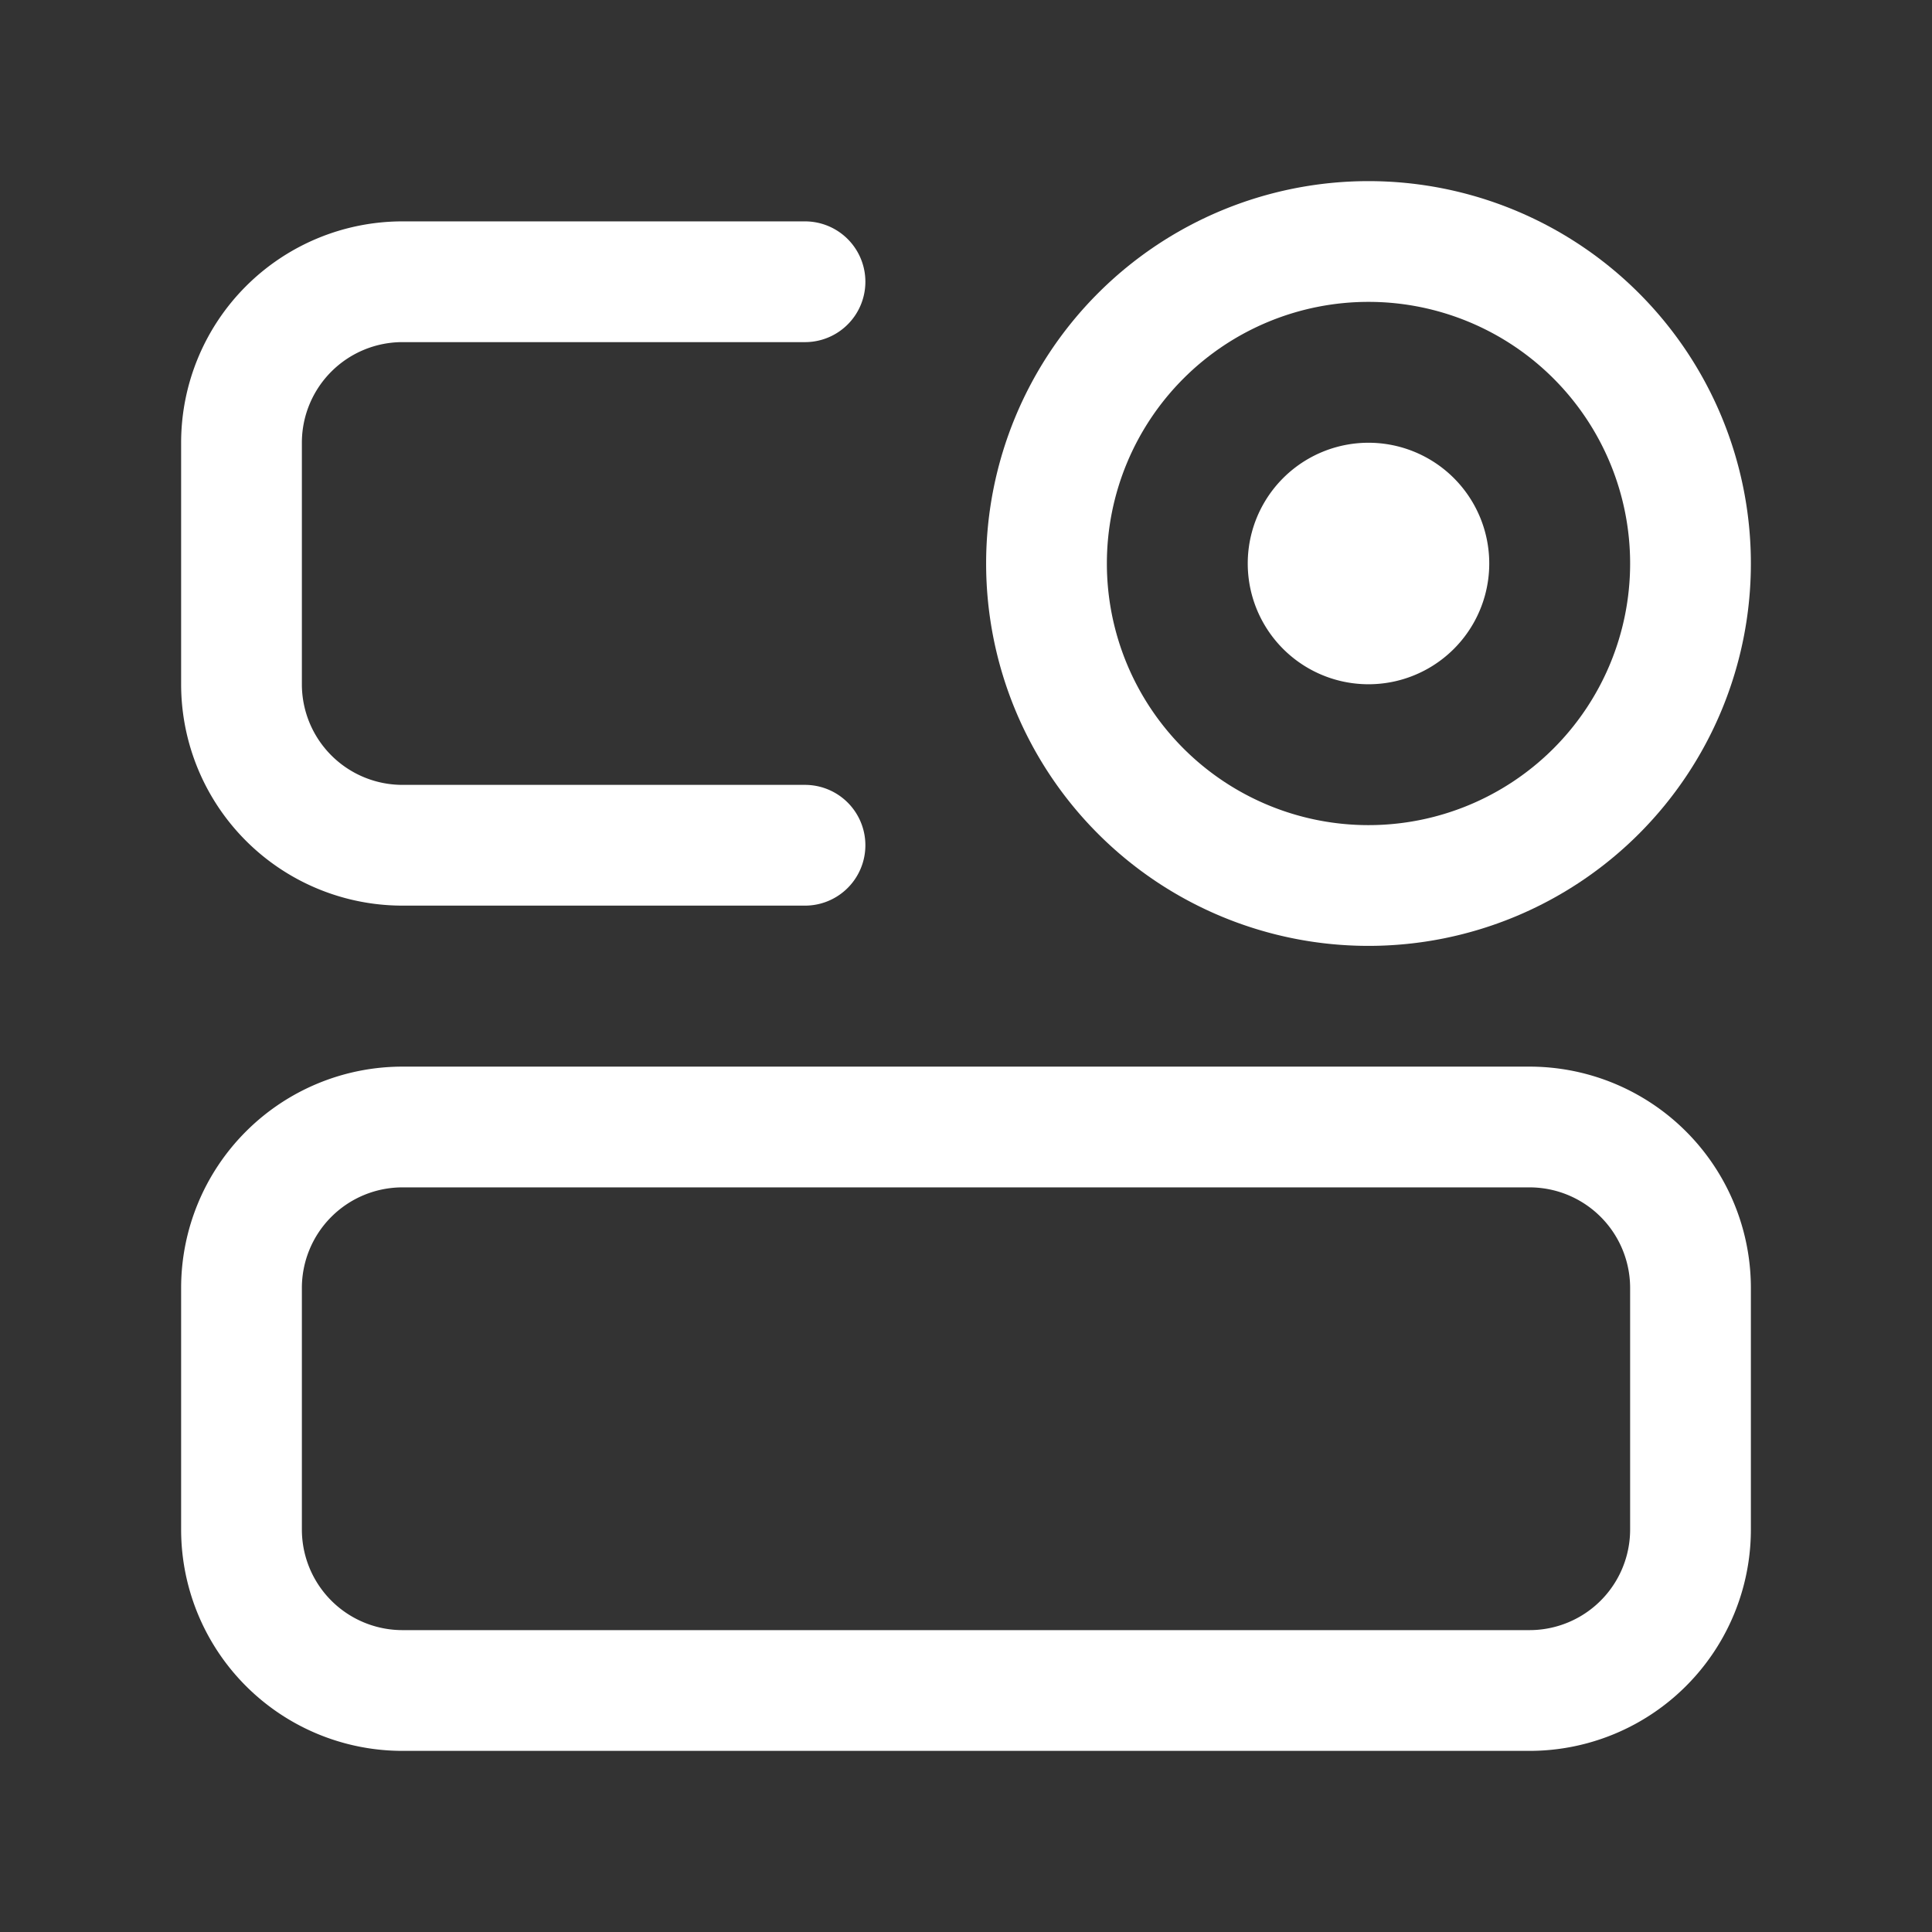 <svg width="46" height="46" fill="none" stroke="#ffffff" stroke-linecap="round" stroke-width="1.5" viewBox="0 0 24 24" xmlns="http://www.w3.org/2000/svg">
  <rect x="0" y="0" width="24" height="24" fill="#333333" stroke="none"/>
  <path d="M19 14H5a2 2 0 0 0-2 2v3a2 2 0 0 0 2 2h14a2 2 0 0 0 2-2v-3a2 2 0 0 0-2-2Z"></path>
  <path d="M10 3.5H5a2 2 0 0 0-2 2v3a2 2 0 0 0 2 2h5"></path>
  <path d="M17 11a4 4 0 1 0 0-8 4 4 0 0 0 0 8Z"></path>
  <path fill="#ffffff" stroke="none" d="M17 8.5a1.5 1.5 0 1 0 0-3 1.5 1.5 0 0 0 0 3Z"></path>
</svg>